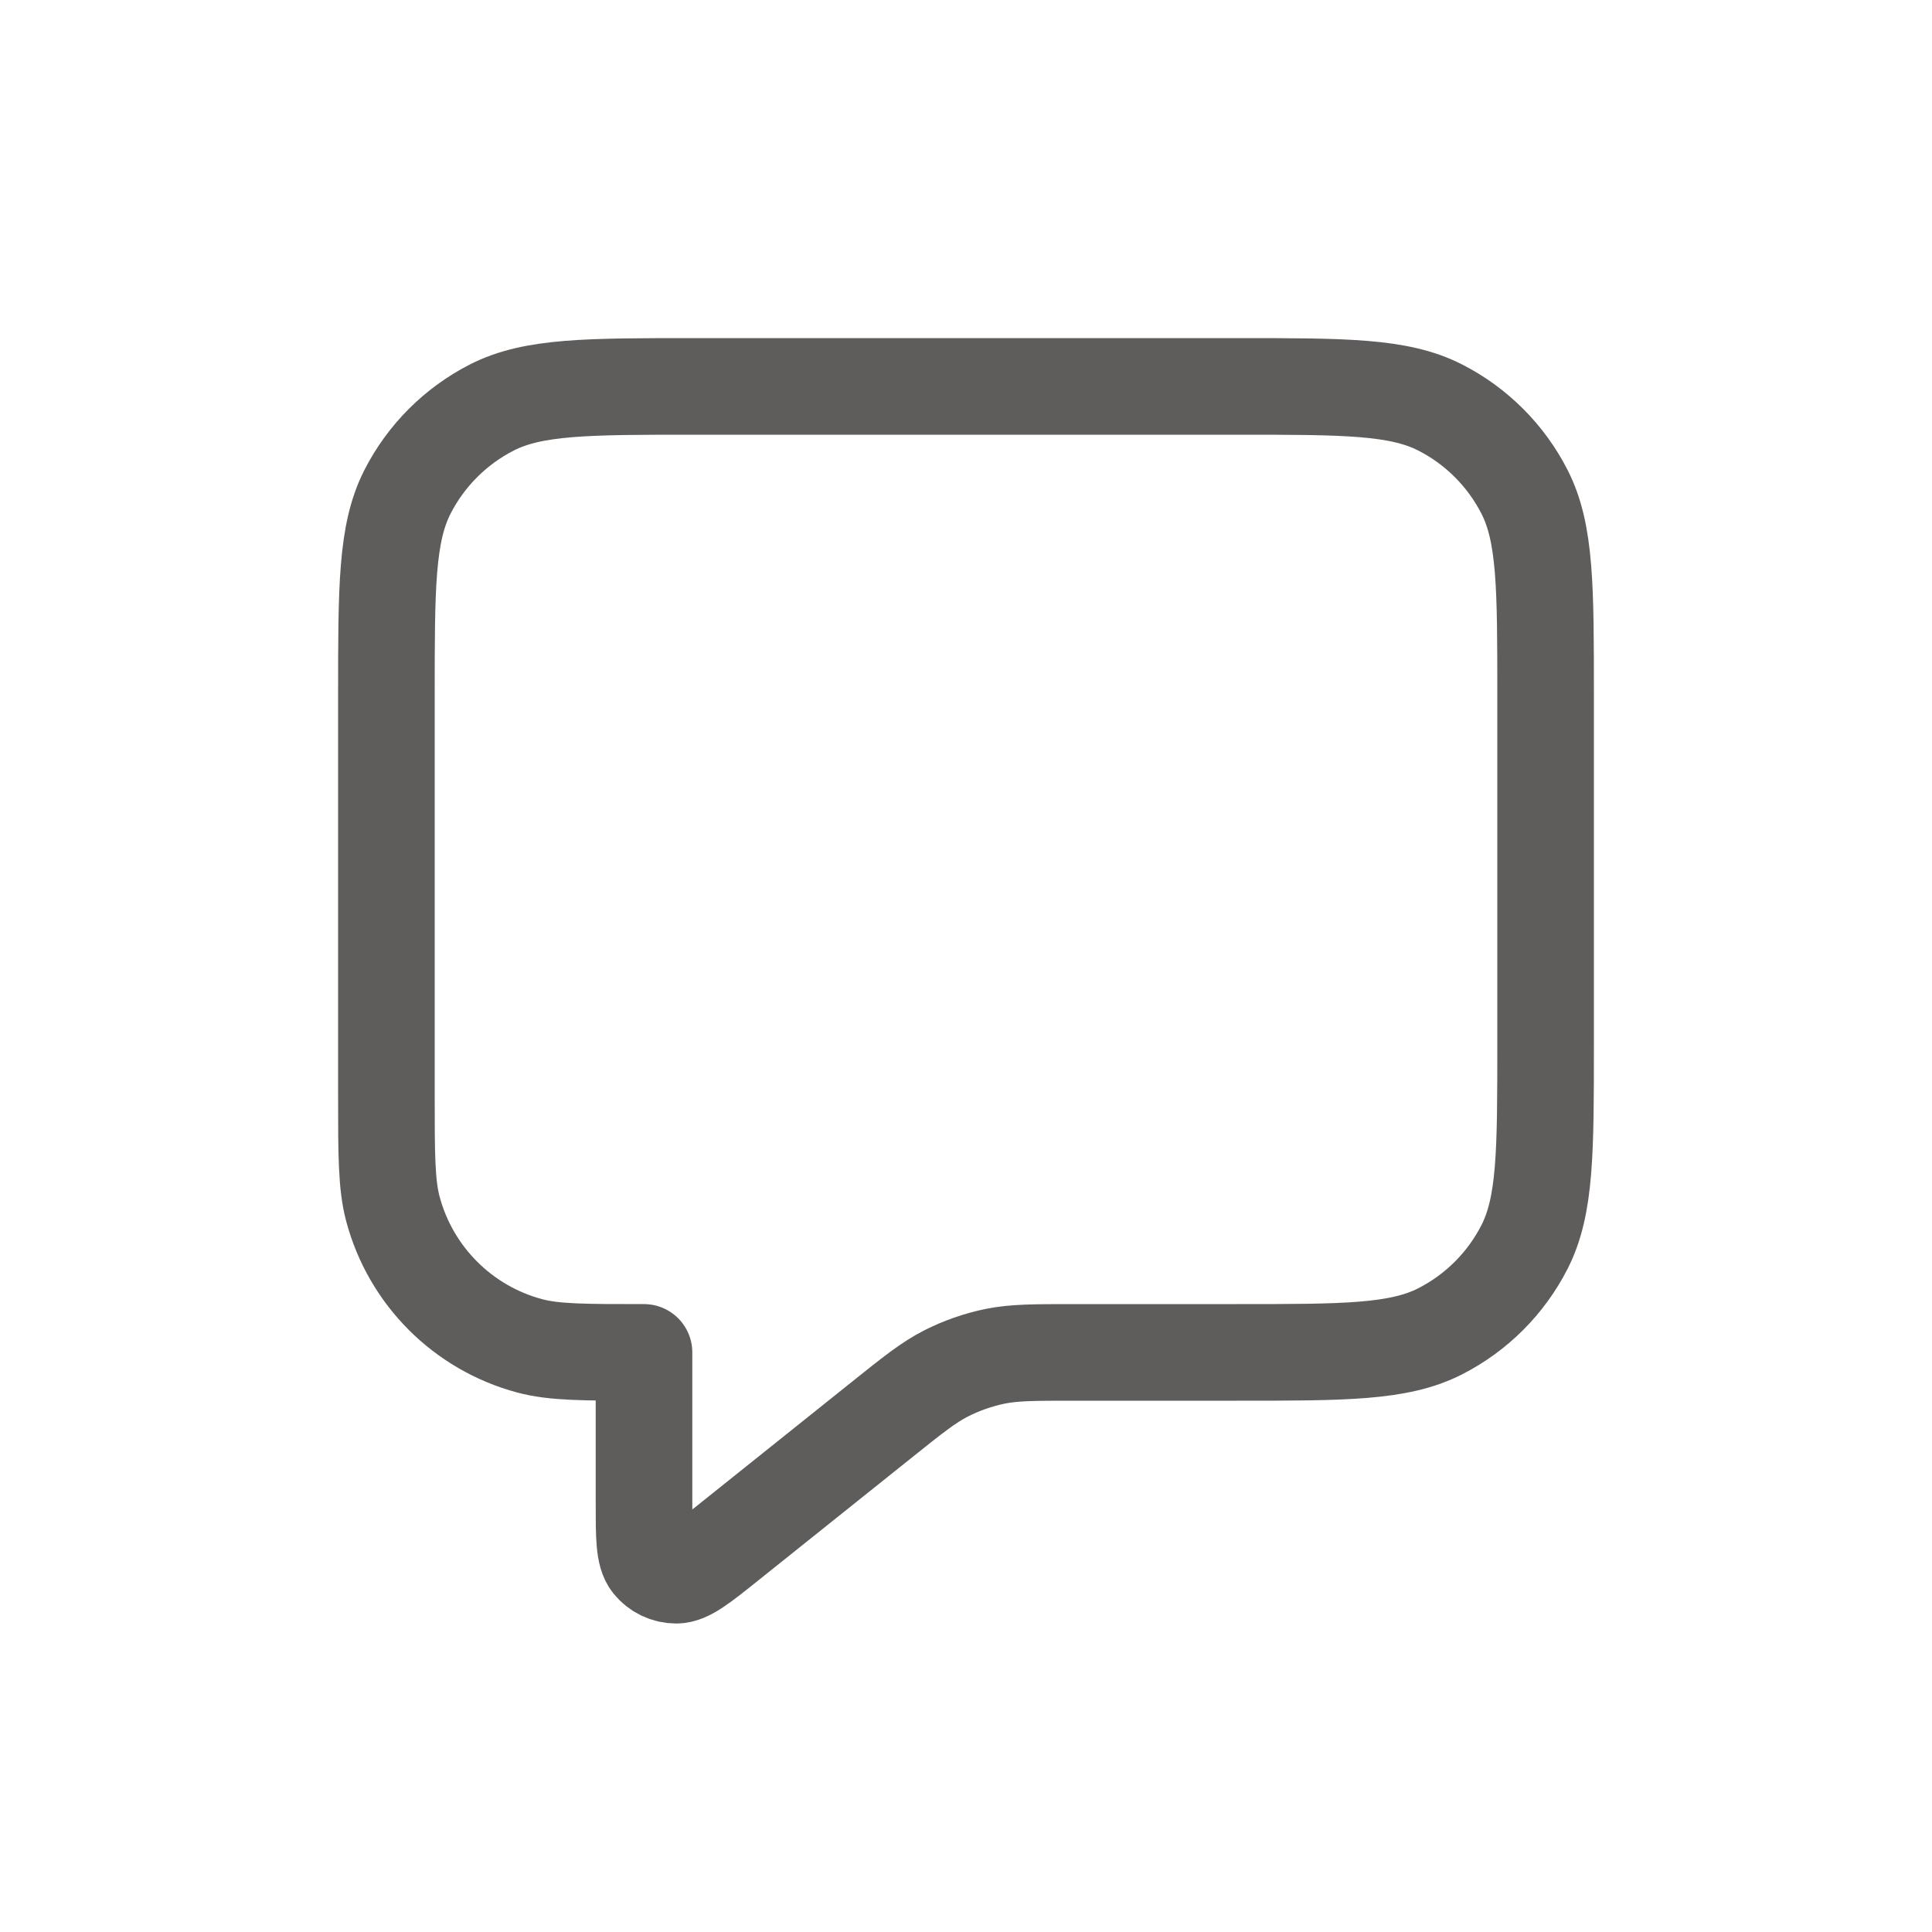 <svg width="30" height="30" viewBox="0 0 30 30" fill="none" xmlns="http://www.w3.org/2000/svg">
<path d="M6 10.8C6 9.12 6 8.28 6.327 7.638C6.615 7.074 7.074 6.615 7.638 6.327C8.28 6 9.12 6 10.8 6H19.2C20.88 6 21.72 6 22.362 6.327C22.927 6.615 23.385 7.074 23.673 7.638C24 8.28 24 9.12 24 10.8V16.2C24 17.88 24 18.72 23.673 19.362C23.385 19.927 22.927 20.385 22.362 20.673C21.72 21 20.88 21 19.2 21H16.684C16.06 21 15.748 21 15.449 21.061C15.184 21.116 14.928 21.206 14.688 21.328C14.416 21.467 14.172 21.662 13.685 22.052L11.3 23.96C10.884 24.293 10.676 24.459 10.501 24.46C10.348 24.46 10.204 24.391 10.109 24.272C10 24.135 10 23.868 10 23.335V21C9.07 21 8.605 21 8.224 20.898C7.188 20.62 6.38 19.812 6.102 18.776C6 18.395 6 17.93 6 17V10.8Z" stroke="#5F5C5C" stroke-width="1.5" stroke-linecap="round" stroke-linejoin="round"/>
</svg>

